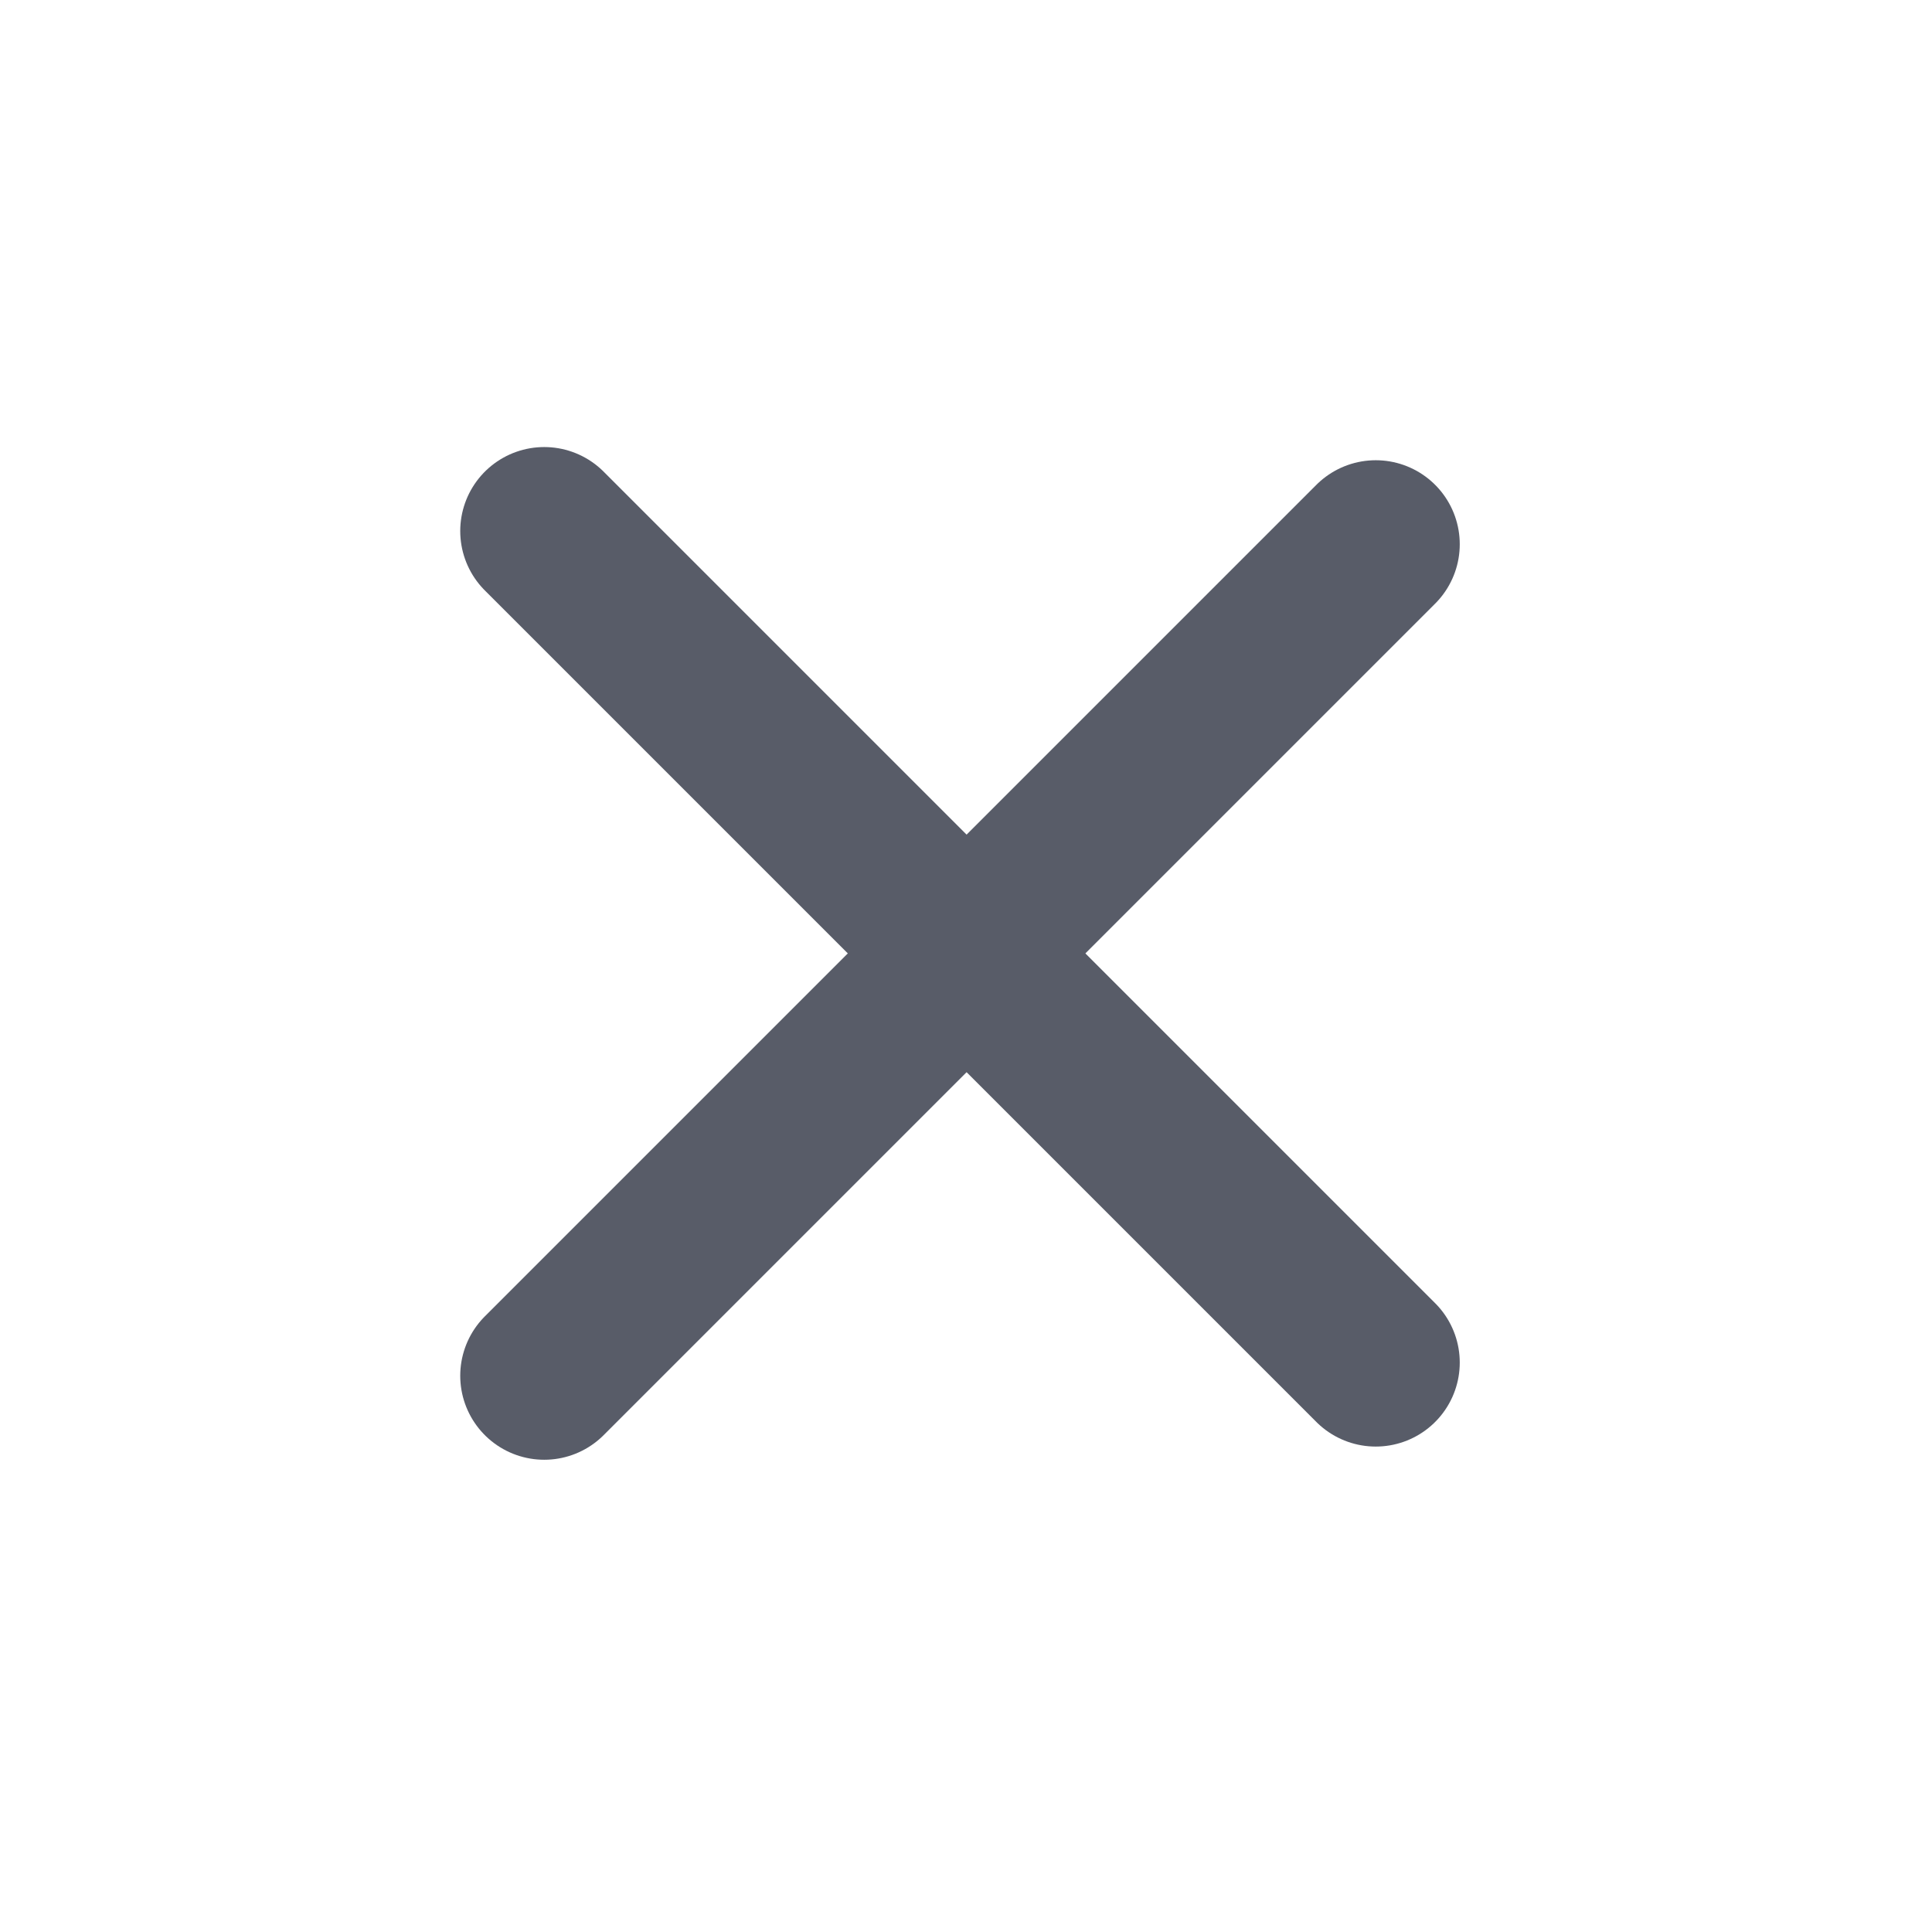 <svg width="23" height="23" viewBox="0 0 23 23" fill="none" xmlns="http://www.w3.org/2000/svg">
<line x1="6.479" y1="6.322" x2="16.378" y2="16.221" stroke="#585C68" stroke-width="2" stroke-linecap="round"/>
<line x1="16.378" y1="6.479" x2="6.479" y2="16.378" stroke="#585C68" stroke-width="2" stroke-linecap="round"/>
</svg>
